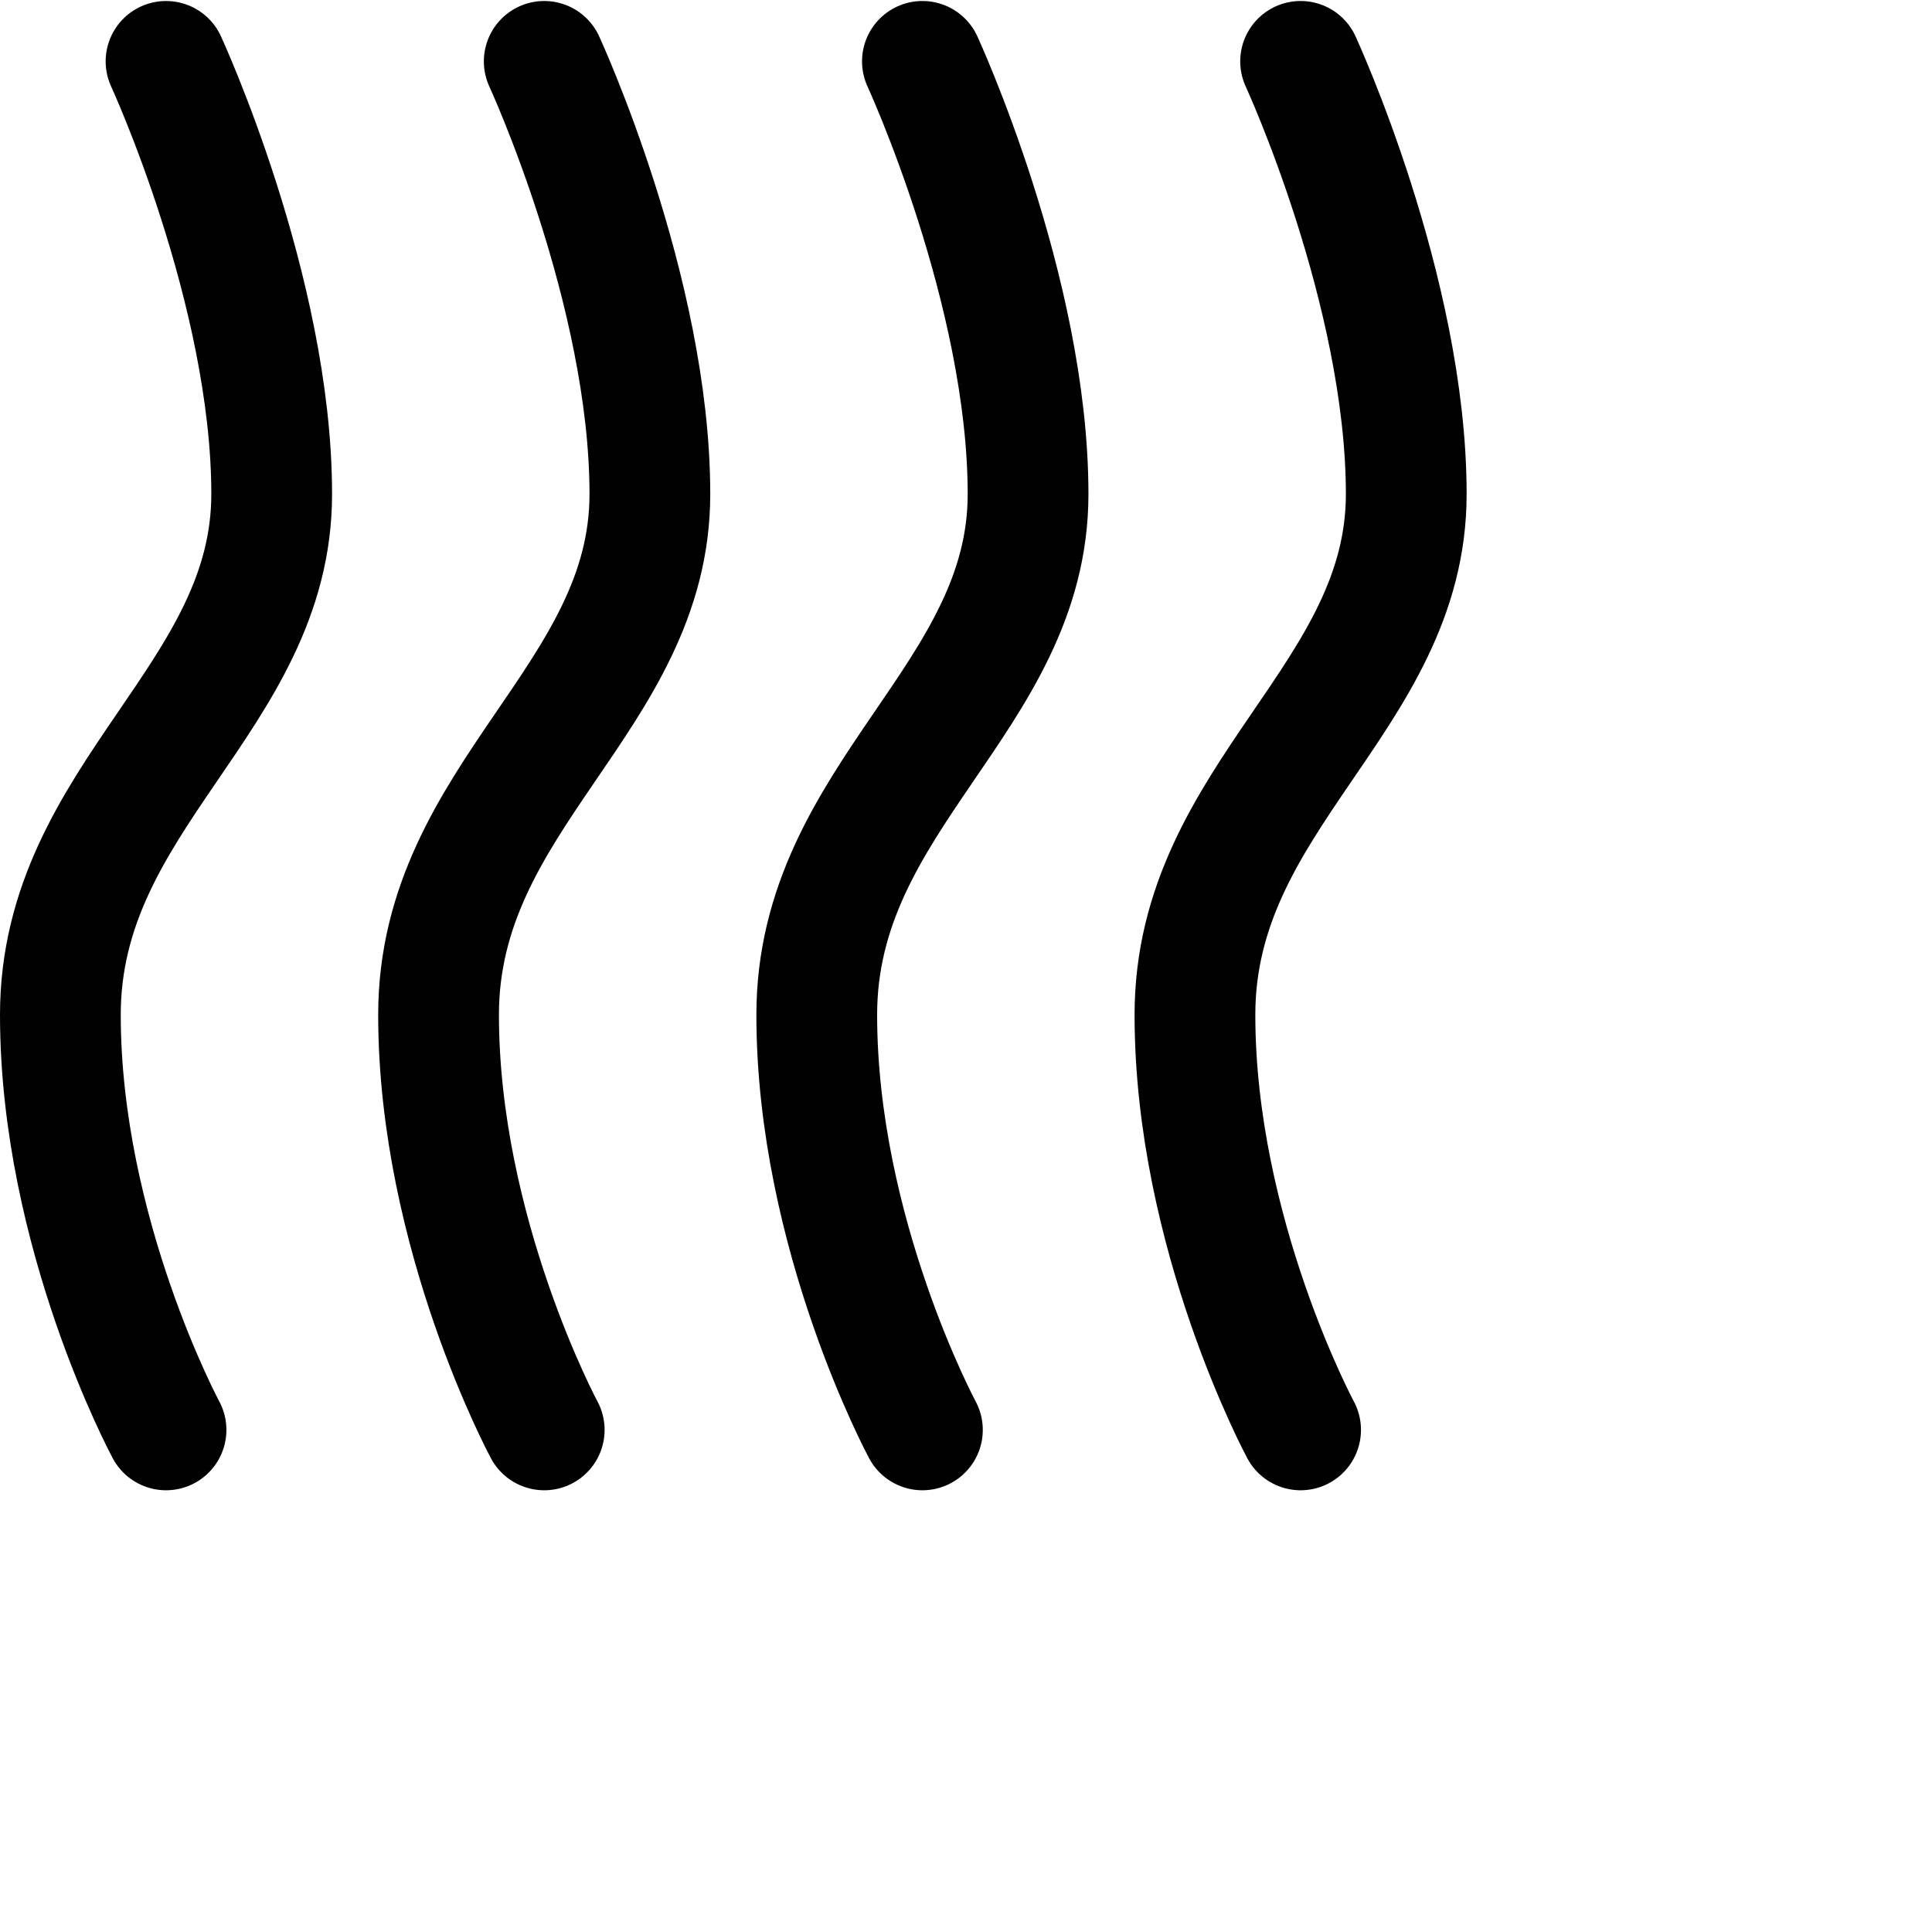 <?xml version="1.0" encoding="UTF-8" standalone="no"?>
<!-- Generator: Adobe Illustrator 17.0.2, SVG Export Plug-In . SVG Version: 6.00 Build 0)  -->

<svg
   xmlns:dc="http://purl.org/dc/elements/1.1/"
   xmlns:cc="http://creativecommons.org/ns#"
   xmlns:rdf="http://www.w3.org/1999/02/22-rdf-syntax-ns#"
   xmlns:svg="http://www.w3.org/2000/svg"
   xmlns="http://www.w3.org/2000/svg"
   xmlns:sodipodi="http://sodipodi.sourceforge.net/DTD/sodipodi-0.dtd"
   xmlns:inkscape="http://www.inkscape.org/namespaces/inkscape"
   version="1.1"
   id="Layer_1"
   x="0px"
   y="0px"
   width="64px"
   height="64px"
   viewBox="0 0 64 64"
   enable-background="new 0 0 64 64"
   xml:space="preserve"
   inkscape:version="0.48.4 r9939"
   sodipodi:docname="smelly.svg"><defs
   id="defs3771" /><sodipodi:namedview
   pagecolor="#ffffff"
   bordercolor="#666666"
   borderopacity="1"
   objecttolerance="10"
   gridtolerance="10"
   guidetolerance="10"
   inkscape:pageopacity="0"
   inkscape:pageshadow="2"
   inkscape:window-width="640"
   inkscape:window-height="480"
   id="namedview3769"
   showgrid="false"
   inkscape:zoom="59"
   inkscape:cx="29.54857"
   inkscape:cy="62.285625"
   inkscape:window-x="0"
   inkscape:window-y="0"
   inkscape:window-maximized="0"
   inkscape:current-layer="Layer_1" />
<g
   id="g3759"
   transform="translate(-7.708,-7.3)">
	<path
   stroke-miterlimit="10"
   d="m 13.208,9.333 c 0,0 3.5,7.584 3.5,14.334 0,6.75 -7,10 -7,17.25 0,7.25 3.5,13.75 3.5,13.75"
   id="path3761"
   inkscape:connector-curvature="0"
   style="fill:none;stroke:#010101;stroke-width:4;stroke-linecap:round;stroke-miterlimit:10" />
	<path
   stroke-miterlimit="10"
   d="m 25.736,9.333 c 0,0 3.5,7.584 3.5,14.334 0,6.75 -7,10 -7,17.25 0,7.25 3.5,13.75 3.5,13.75"
   id="path3763"
   inkscape:connector-curvature="0"
   style="fill:none;stroke:#010101;stroke-width:4;stroke-linecap:round;stroke-miterlimit:10" />
	<path
   stroke-miterlimit="10"
   d="m 38.264,9.333 c 0,0 3.5,7.584 3.5,14.334 0,6.75 -7,10 -7,17.25 0,7.25 3.5,13.75 3.5,13.75"
   id="path3765"
   inkscape:connector-curvature="0"
   style="fill:none;stroke:#010101;stroke-width:4;stroke-linecap:round;stroke-miterlimit:10" />
	<path
   stroke-miterlimit="10"
   d="m 50.792,9.333 c 0,0 3.5,7.584 3.5,14.334 0,6.75 -7,10 -7,17.25 0,7.25 3.5,13.75 3.5,13.75"
   id="path3767"
   inkscape:connector-curvature="0"
   style="fill:none;stroke:#010101;stroke-width:4;stroke-linecap:round;stroke-miterlimit:10" />
</g>
</svg>
